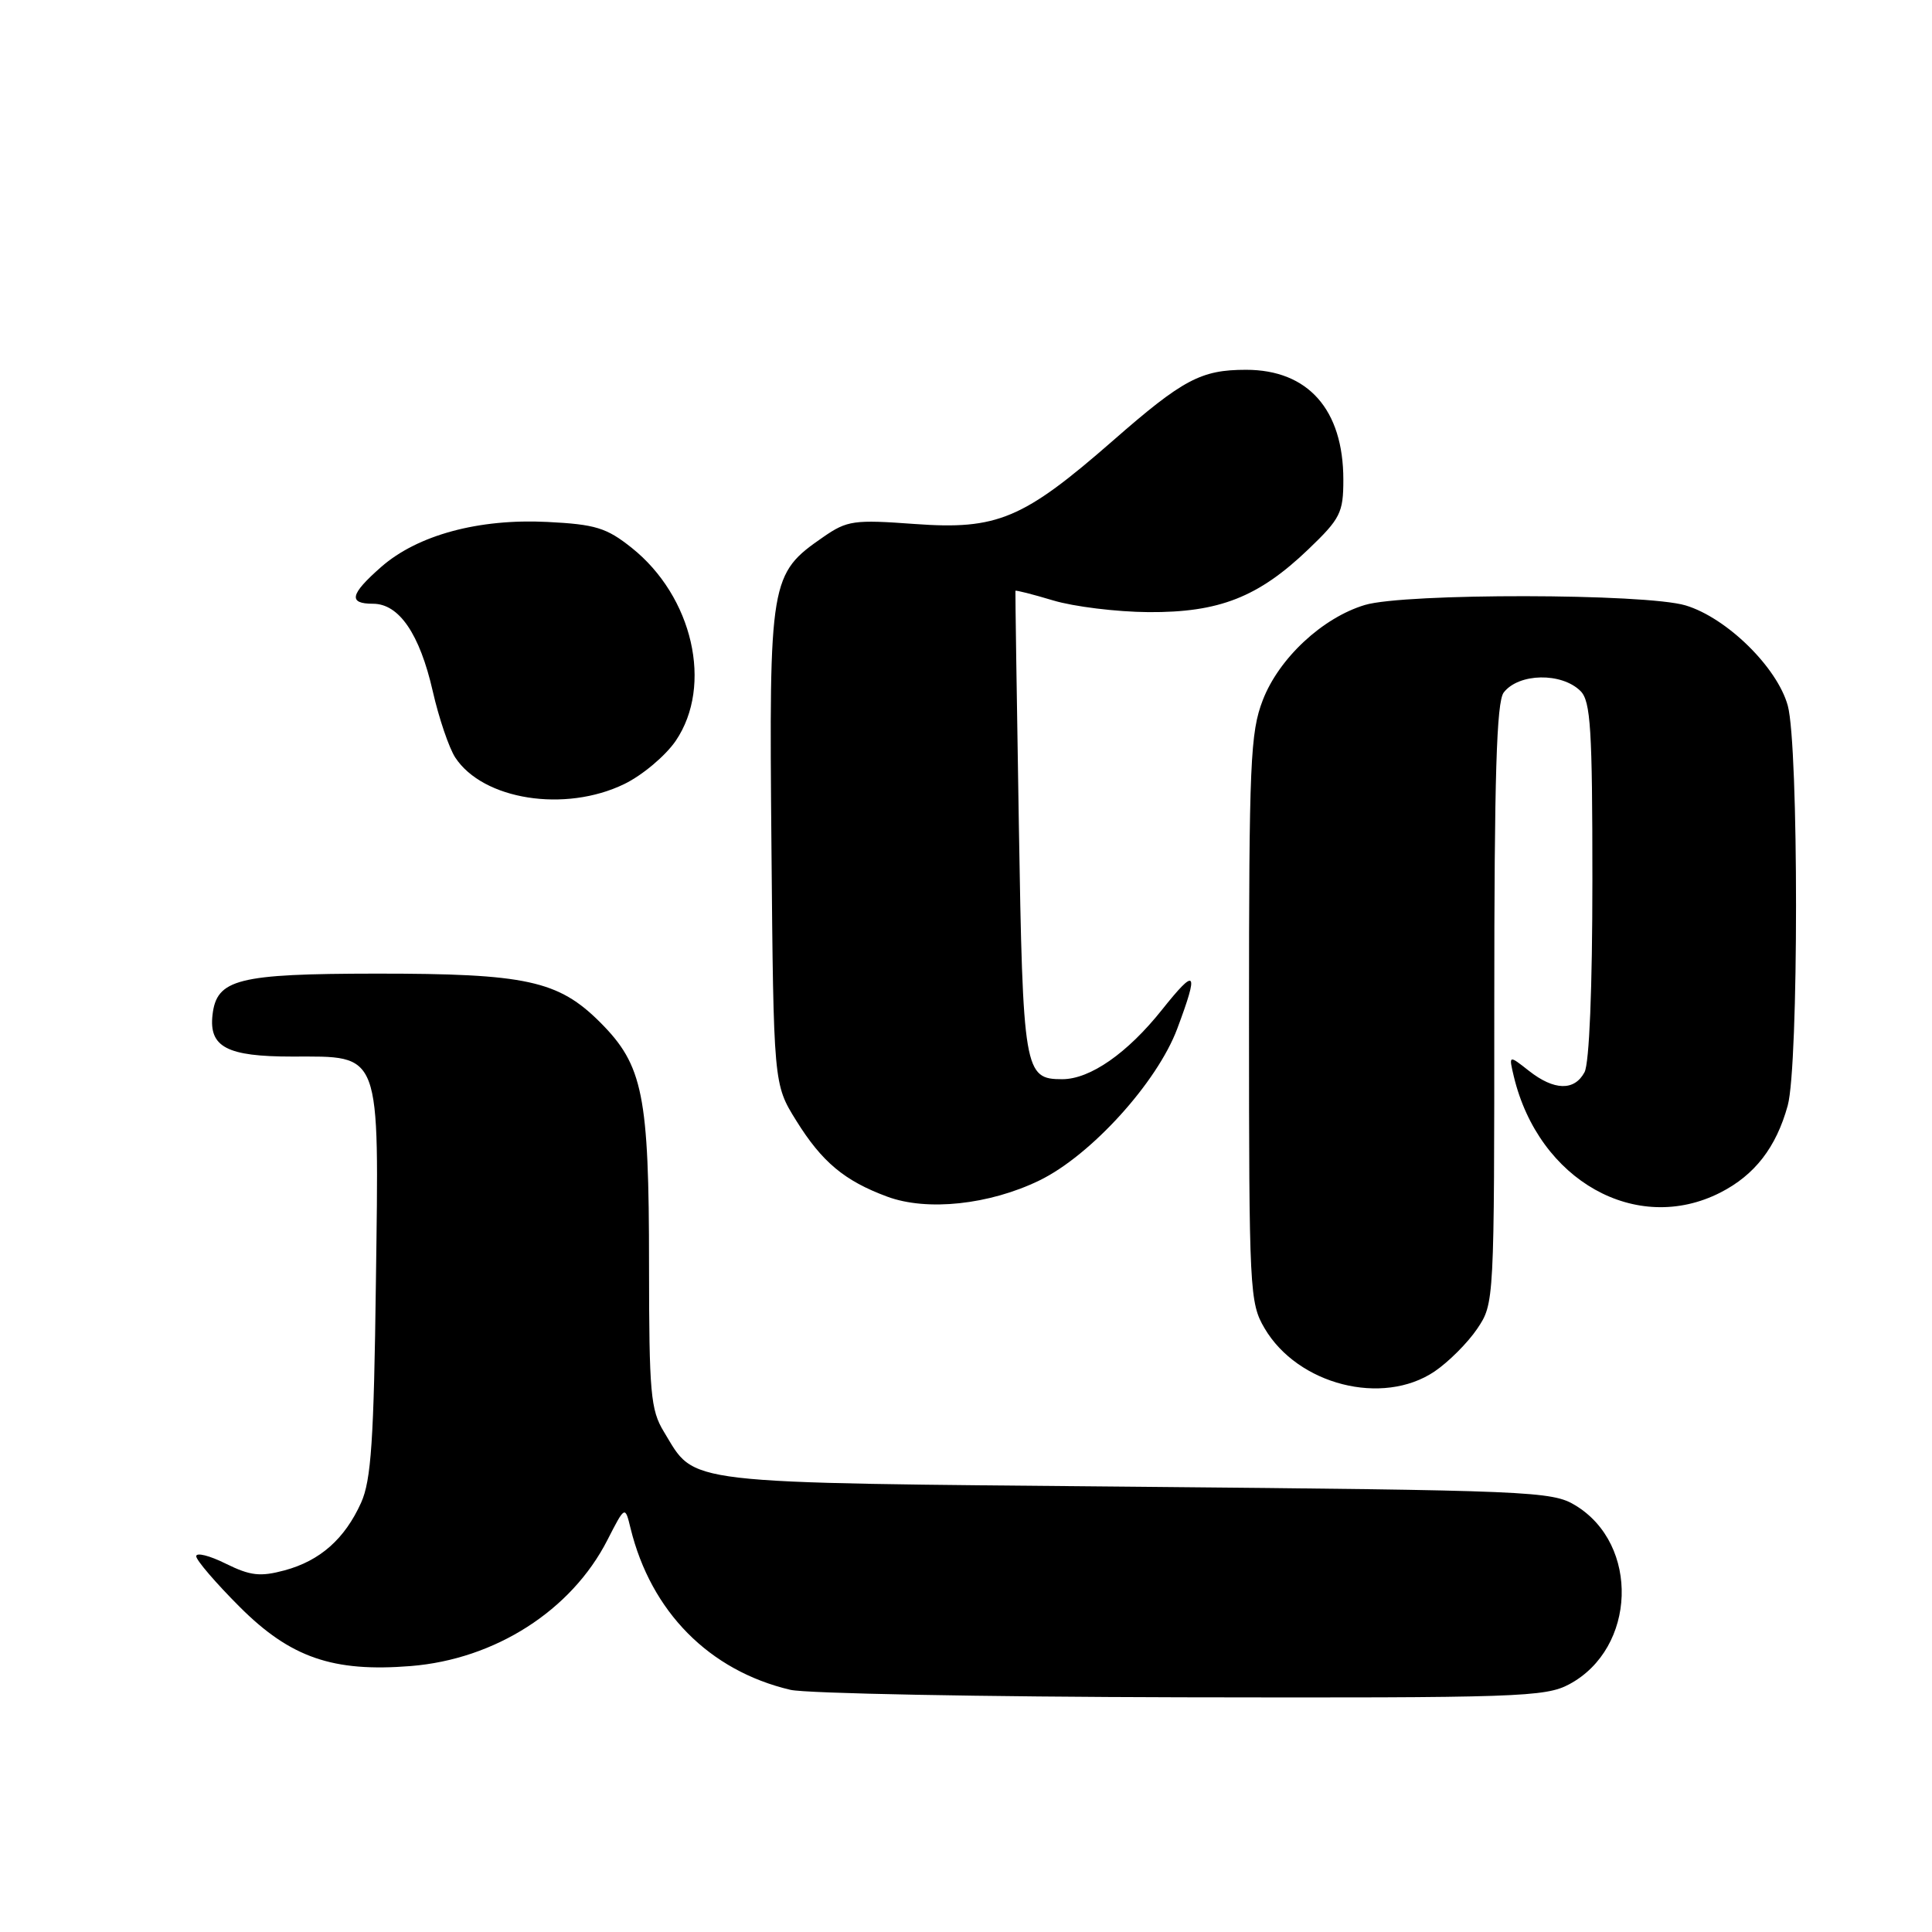 <?xml version="1.0" encoding="UTF-8" standalone="no"?>
<!DOCTYPE svg PUBLIC "-//W3C//DTD SVG 1.1//EN" "http://www.w3.org/Graphics/SVG/1.1/DTD/svg11.dtd" >
<svg xmlns="http://www.w3.org/2000/svg" xmlns:xlink="http://www.w3.org/1999/xlink" version="1.1" viewBox="0 0 256 256">
 <g >
 <path fill="currentColor"
d=" M 207.94 223.17 C 216.83 218.40 217.29 204.63 208.73 199.46 C 205.66 197.59 202.83 197.48 150.45 197.00 C 89.35 196.44 92.28 196.79 87.96 189.70 C 86.21 186.83 86.01 184.57 86.00 167.69 C 86.00 145.09 85.21 141.16 79.53 135.47 C 73.97 129.92 69.73 129.00 49.81 129.01 C 31.49 129.03 28.71 129.73 28.16 134.47 C 27.67 138.74 30.07 140.00 38.69 140.00 C 50.62 140.00 50.22 138.93 49.81 169.82 C 49.54 190.87 49.18 196.15 47.85 199.11 C 45.68 203.92 42.41 206.81 37.71 208.08 C 34.47 208.95 33.18 208.80 29.91 207.19 C 27.76 206.12 26.00 205.68 26.00 206.21 C 26.00 206.73 28.59 209.75 31.76 212.92 C 38.48 219.64 44.11 221.59 54.43 220.76 C 65.62 219.86 75.72 213.39 80.48 204.07 C 82.82 199.50 82.82 199.50 83.55 202.50 C 86.26 213.57 93.98 221.38 104.73 223.91 C 106.81 224.40 130.11 224.84 156.52 224.90 C 201.22 224.99 204.77 224.87 207.94 223.17 Z  M 190.08 181.73 C 191.93 180.48 194.48 177.93 195.73 176.08 C 198.00 172.71 198.00 172.64 198.00 133.04 C 198.00 102.84 198.30 93.00 199.25 91.76 C 201.24 89.18 206.93 89.08 209.43 91.57 C 210.77 92.91 211.00 96.61 211.00 116.64 C 211.00 130.92 210.59 140.89 209.96 142.07 C 208.62 144.58 205.93 144.52 202.59 141.89 C 199.91 139.78 199.91 139.78 200.59 142.64 C 203.90 156.43 216.84 163.69 227.96 158.02 C 232.51 155.70 235.35 152.04 236.88 146.50 C 238.35 141.21 238.35 98.83 236.89 93.50 C 235.49 88.42 228.80 81.86 223.35 80.22 C 218.01 78.62 186.14 78.58 180.86 80.16 C 175.23 81.85 169.47 87.22 167.33 92.76 C 165.67 97.05 165.50 101.07 165.50 135.00 C 165.50 171.04 165.58 172.64 167.56 176.00 C 171.96 183.50 183.20 186.36 190.08 181.73 Z  M 137.72 156.42 C 144.54 153.11 153.32 143.44 155.99 136.31 C 158.89 128.56 158.51 128.10 153.96 133.81 C 149.38 139.56 144.44 143.00 140.75 143.00 C 135.71 143.00 135.54 142.00 135.00 109.10 C 134.72 92.27 134.52 78.40 134.55 78.29 C 134.57 78.17 136.82 78.74 139.55 79.56 C 142.27 80.38 147.96 81.08 152.18 81.11 C 161.55 81.17 166.74 79.13 173.36 72.79 C 177.61 68.72 178.00 67.94 178.00 63.57 C 178.00 54.28 173.33 49.00 165.11 49.00 C 159.14 49.00 156.75 50.27 147.49 58.37 C 135.57 68.79 132.15 70.23 121.19 69.43 C 113.14 68.84 112.25 68.97 109.10 71.15 C 102.02 76.05 101.90 76.73 102.22 112.08 C 102.50 143.66 102.50 143.66 105.50 148.48 C 108.91 153.97 111.90 156.47 117.56 158.56 C 122.83 160.52 131.08 159.64 137.72 156.42 Z  M 82.72 103.89 C 85.11 102.73 88.18 100.15 89.54 98.16 C 94.51 90.84 91.81 79.04 83.68 72.57 C 80.36 69.93 78.89 69.48 72.54 69.16 C 63.43 68.70 55.32 70.90 50.50 75.13 C 46.38 78.75 46.10 80.00 49.43 80.00 C 52.88 80.00 55.61 84.00 57.34 91.58 C 58.15 95.15 59.50 99.11 60.32 100.37 C 64.00 105.99 74.87 107.70 82.72 103.89 Z "/>
</g>
</svg>